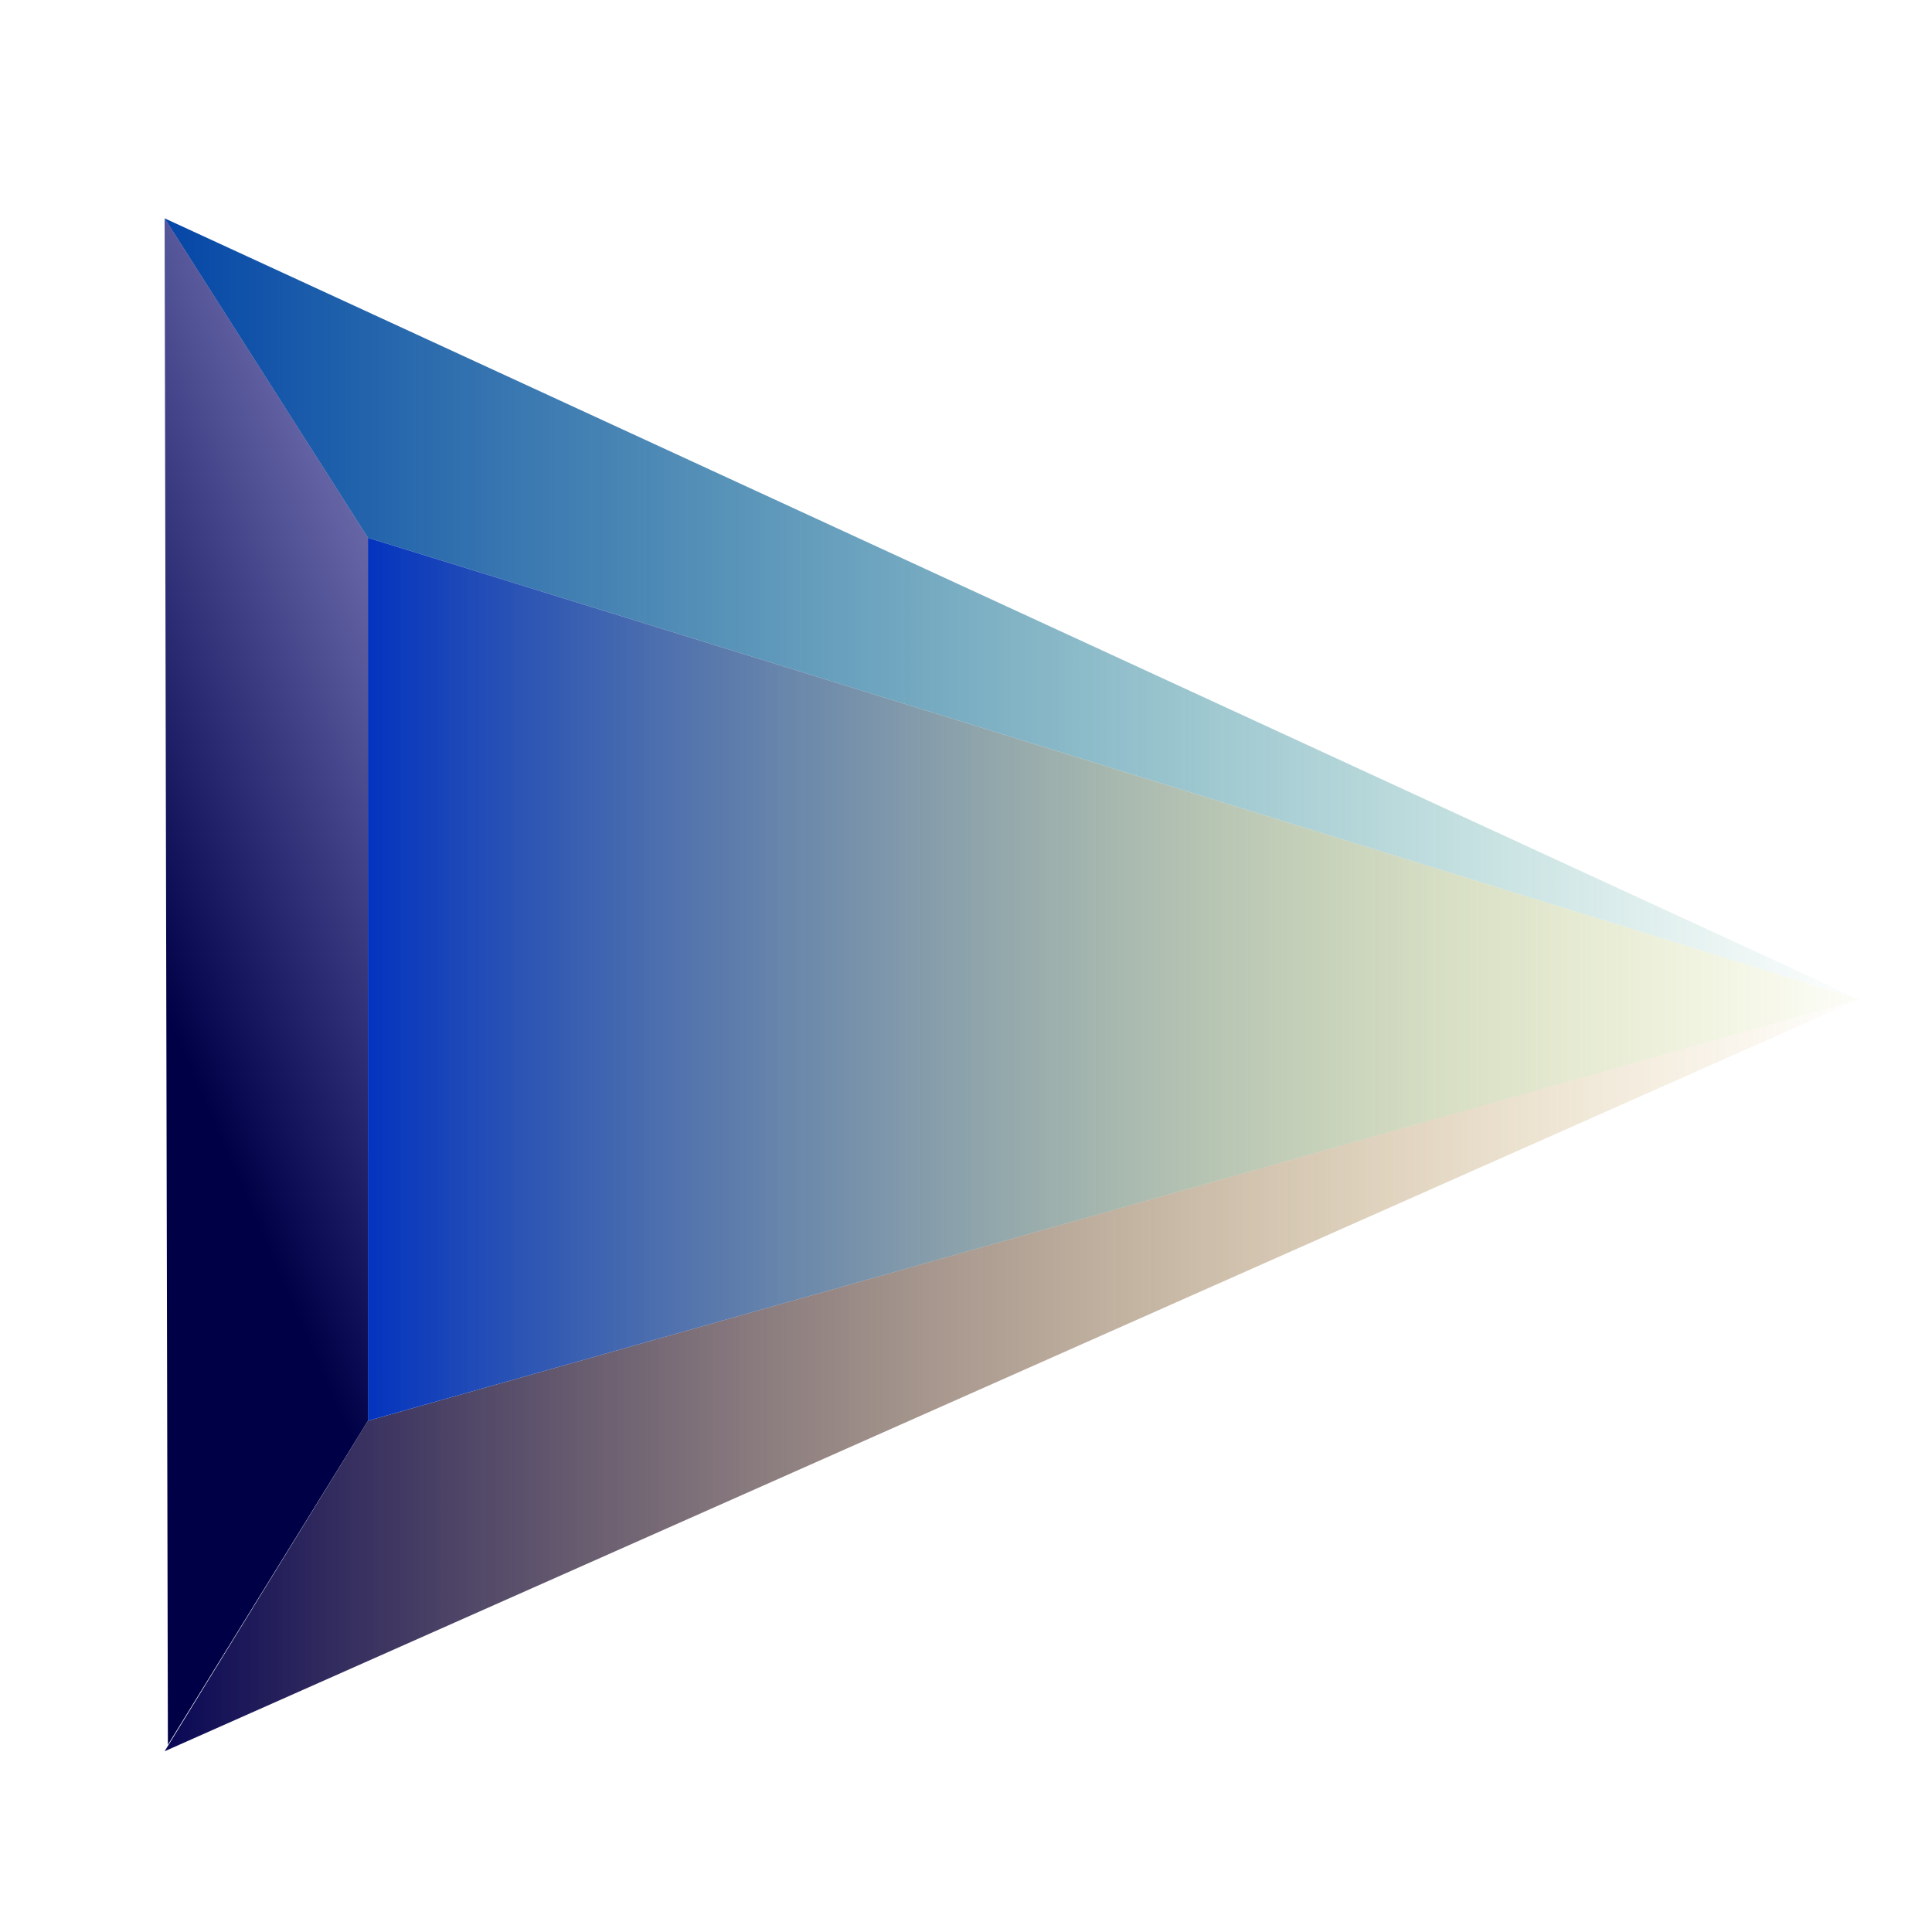 <?xml version="1.0" encoding="UTF-8" standalone="no"?>
<!-- Created with Inkscape (http://www.inkscape.org/) -->

<svg
   xmlns:dc="http://purl.org/dc/elements/1.1/"
   xmlns:cc="http://creativecommons.org/ns#"
   xmlns:rdf="http://www.w3.org/1999/02/22-rdf-syntax-ns#"
   xmlns:svg="http://www.w3.org/2000/svg"
   xmlns="http://www.w3.org/2000/svg"
   xmlns:xlink="http://www.w3.org/1999/xlink"
   xmlns:sodipodi="http://sodipodi.sourceforge.net/DTD/sodipodi-0.dtd"
   xmlns:inkscape="http://www.inkscape.org/namespaces/inkscape"
   width="75.591"
   height="75.591"
   viewBox="0 0 20 20"
   version="1.1"
   id="svg8"
   inkscape:version="0.92.4 5da689c313, 2019-01-14"
   sodipodi:docname="video_annotator_icon.svg"
   inkscape:export-filename="/home/ception/docs/study/ay18p4/DS Project/cognitive-neuroscience-project/app/static/icons/video_annotator_icon.png"
   inkscape:export-xdpi="96"
   inkscape:export-ydpi="96">
  <defs
     id="defs2">
    <linearGradient
       inkscape:collect="always"
       id="linearGradient1087">
      <stop
         style="stop-color:#000047;stop-opacity:1"
         offset="0"
         id="stop1083" />
      <stop
         style="stop-color:#0000a3;stop-opacity:0"
         offset="1"
         id="stop1085" />
    </linearGradient>
    <linearGradient
       inkscape:collect="always"
       id="linearGradient1077">
      <stop
         style="stop-color:#0031c0;stop-opacity:1"
         offset="0"
         id="stop1073" />
      <stop
         style="stop-color:#a9b900;stop-opacity:0"
         offset="1"
         id="stop1075" />
    </linearGradient>
    <linearGradient
       inkscape:collect="always"
       id="linearGradient1067">
      <stop
         style="stop-color:#000053;stop-opacity:1"
         offset="0"
         id="stop1063" />
      <stop
         style="stop-color:#c48600;stop-opacity:0"
         offset="1"
         id="stop1065" />
    </linearGradient>
    <linearGradient
       inkscape:collect="always"
       id="linearGradient1057">
      <stop
         style="stop-color:#0041a7;stop-opacity:1"
         offset="0"
         id="stop1053" />
      <stop
         style="stop-color:#00886d;stop-opacity:0"
         offset="1"
         id="stop1055" />
    </linearGradient>
    <linearGradient
       inkscape:collect="always"
       xlink:href="#linearGradient1057"
       id="linearGradient1059"
       x1="1.351"
       y1="283.211"
       x2="19.299"
       y2="283.211"
       gradientUnits="userSpaceOnUse" />
    <linearGradient
       inkscape:collect="always"
       xlink:href="#linearGradient1067"
       id="linearGradient1069"
       x1="1.368"
       y1="291.32"
       x2="19.297"
       y2="291.32"
       gradientUnits="userSpaceOnUse" />
    <linearGradient
       inkscape:collect="always"
       xlink:href="#linearGradient1077"
       id="linearGradient1079"
       x1="3.676"
       y1="287.136"
       x2="19.709"
       y2="287.136"
       gradientUnits="userSpaceOnUse" />
    <linearGradient
       inkscape:collect="always"
       xlink:href="#linearGradient1087"
       id="linearGradient1089"
       x1="1.571"
       y1="287.165"
       x2="10.474"
       y2="283.302"
       gradientUnits="userSpaceOnUse" />
  </defs>
  <sodipodi:namedview
     id="base"
     pagecolor="#ffffff"
     bordercolor="#666666"
     borderopacity="1.0"
     inkscape:pageopacity="0"
     inkscape:pageshadow="2"
     inkscape:zoom="7.9195959"
     inkscape:cx="-5.6484178"
     inkscape:cy="39.902082"
     inkscape:document-units="mm"
     inkscape:current-layer="layer1"
     showgrid="false"
     units="px"
     inkscape:pagecheckerboard="false"
     inkscape:snap-intersection-paths="true"
     inkscape:object-paths="true"
     inkscape:snap-midpoints="true"
     inkscape:snap-smooth-nodes="true"
     inkscape:snap-nodes="true"
     inkscape:snap-page="false"
     inkscape:snap-others="false"
     inkscape:snap-object-midpoints="true"
     inkscape:snap-center="true"
     inkscape:snap-global="true"
     inkscape:snap-bbox="true"
     inkscape:snap-grids="true"
     inkscape:snap-to-guides="false"
     inkscape:window-width="1920"
     inkscape:window-height="1030"
     inkscape:window-x="0"
     inkscape:window-y="25"
     inkscape:window-maximized="1" />
  <g
     inkscape:label="Layer 1"
     id="layer1"
     transform="translate(0,-277)"
     inkscape:groupmode="layer"
     style="display:inline">
    <path
       style="fill:url(#linearGradient1059);fill-opacity:1;stroke:none;stroke-width:0.265px;stroke-linecap:butt;stroke-linejoin:miter;stroke-opacity:1"
       d="m 1.704,279.26 2.105,3.307 15.435,4.777 z"
       id="path1051"
       inkscape:connector-curvature="0" />
    <path
       style="fill:url(#linearGradient1069);fill-opacity:1;stroke:none;stroke-width:0.265px;stroke-linecap:butt;stroke-linejoin:miter;stroke-opacity:1"
       d="m 1.704,295.129 2.105,-3.421 15.435,-4.363 z"
       id="path1061"
       inkscape:connector-curvature="0" />
    <path
       style="fill:url(#linearGradient1079);fill-opacity:1;stroke:none;stroke-width:0.265px;stroke-linecap:butt;stroke-linejoin:miter;stroke-opacity:1"
       d="m 3.809,282.567 v 9.141 l 15.435,-4.363 z"
       id="path1071"
       inkscape:connector-curvature="0" />
    <path
       style="fill:url(#linearGradient1089);fill-opacity:1;stroke:none;stroke-width:0.265px;stroke-linecap:butt;stroke-linejoin:miter;stroke-opacity:1"
       d="m 1.704,279.26 2.105,3.307 v 9.141 l -2.071,3.354 z"
       id="path1081"
       inkscape:connector-curvature="0" />
  </g>
</svg>
